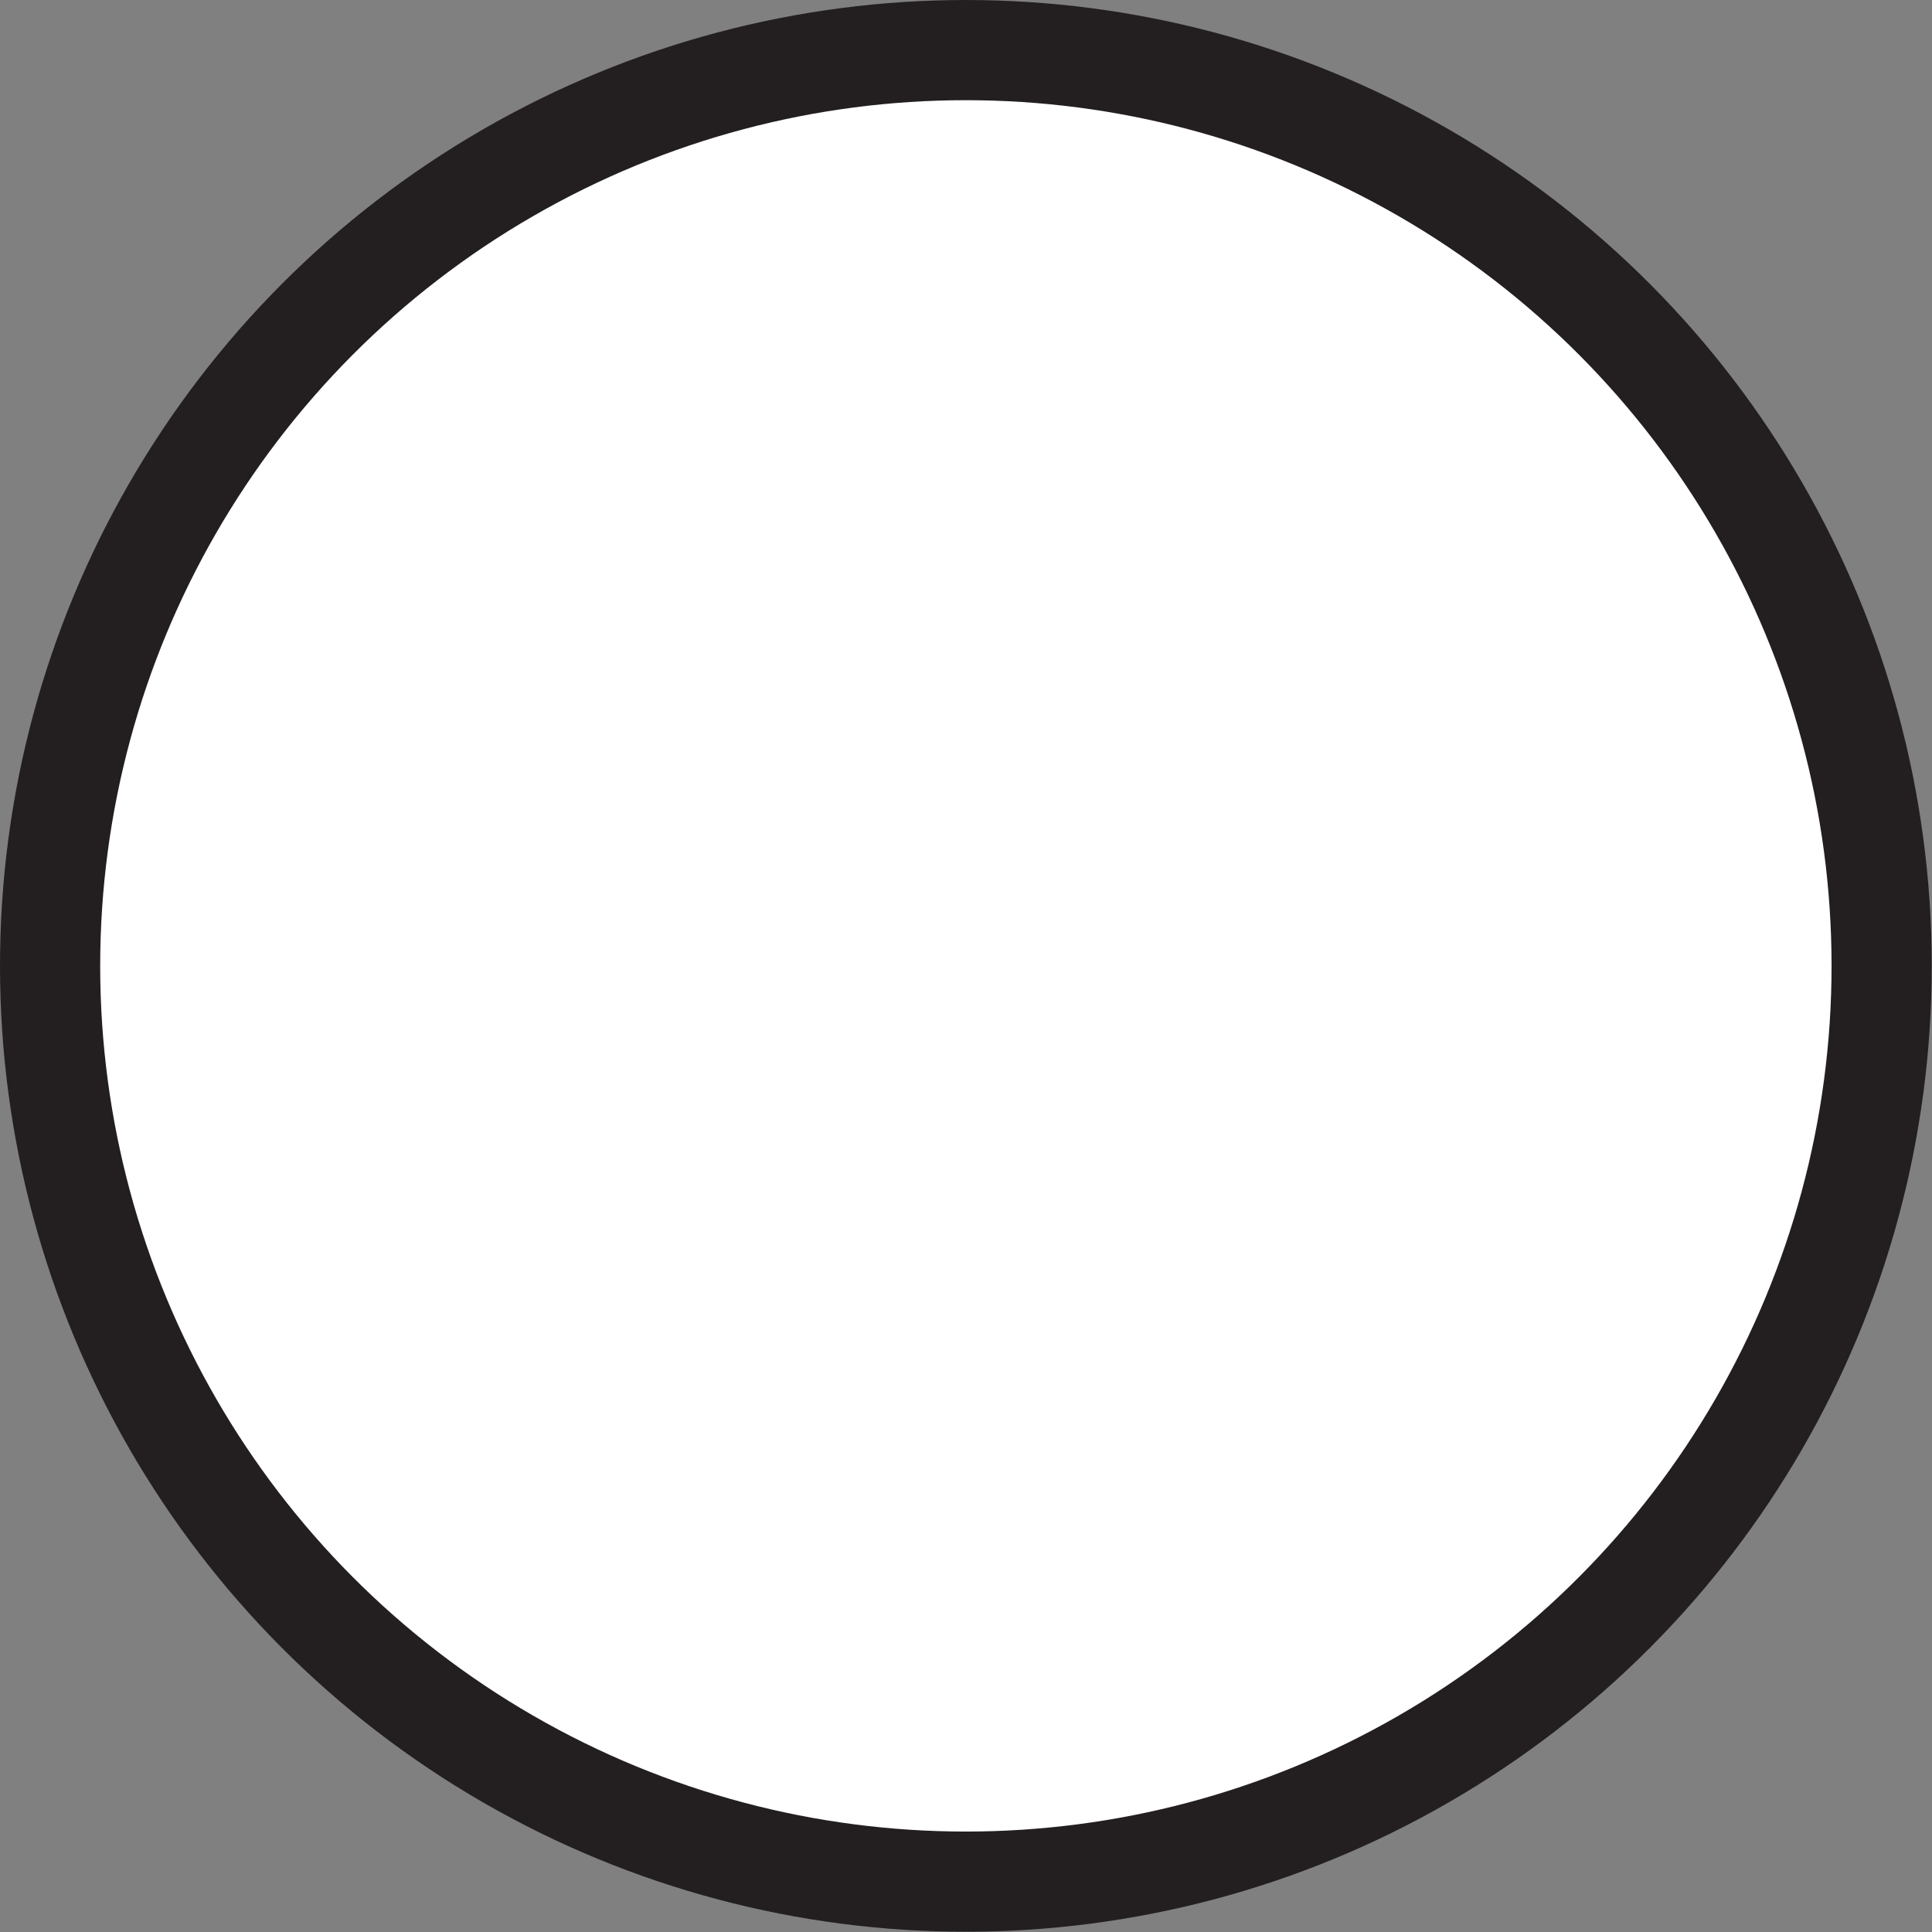 <svg xmlns="http://www.w3.org/2000/svg" viewBox="0 0 77.13 77.13"><rect x="0" y="0" width="77.13" height="77.13" fill="#808080" stroke="none"/><defs><style>.cls-1{fill:#fff;stroke:#231f20;stroke-miterlimit:10;stroke-width:4px;}</style></defs><g id="Layer_2" data-name="Layer 2"><g id="Layer_1-2" data-name="Layer 1"><circle class="cls-1" cx="38.56" cy="38.56" r="36.56"/></g></g></svg>